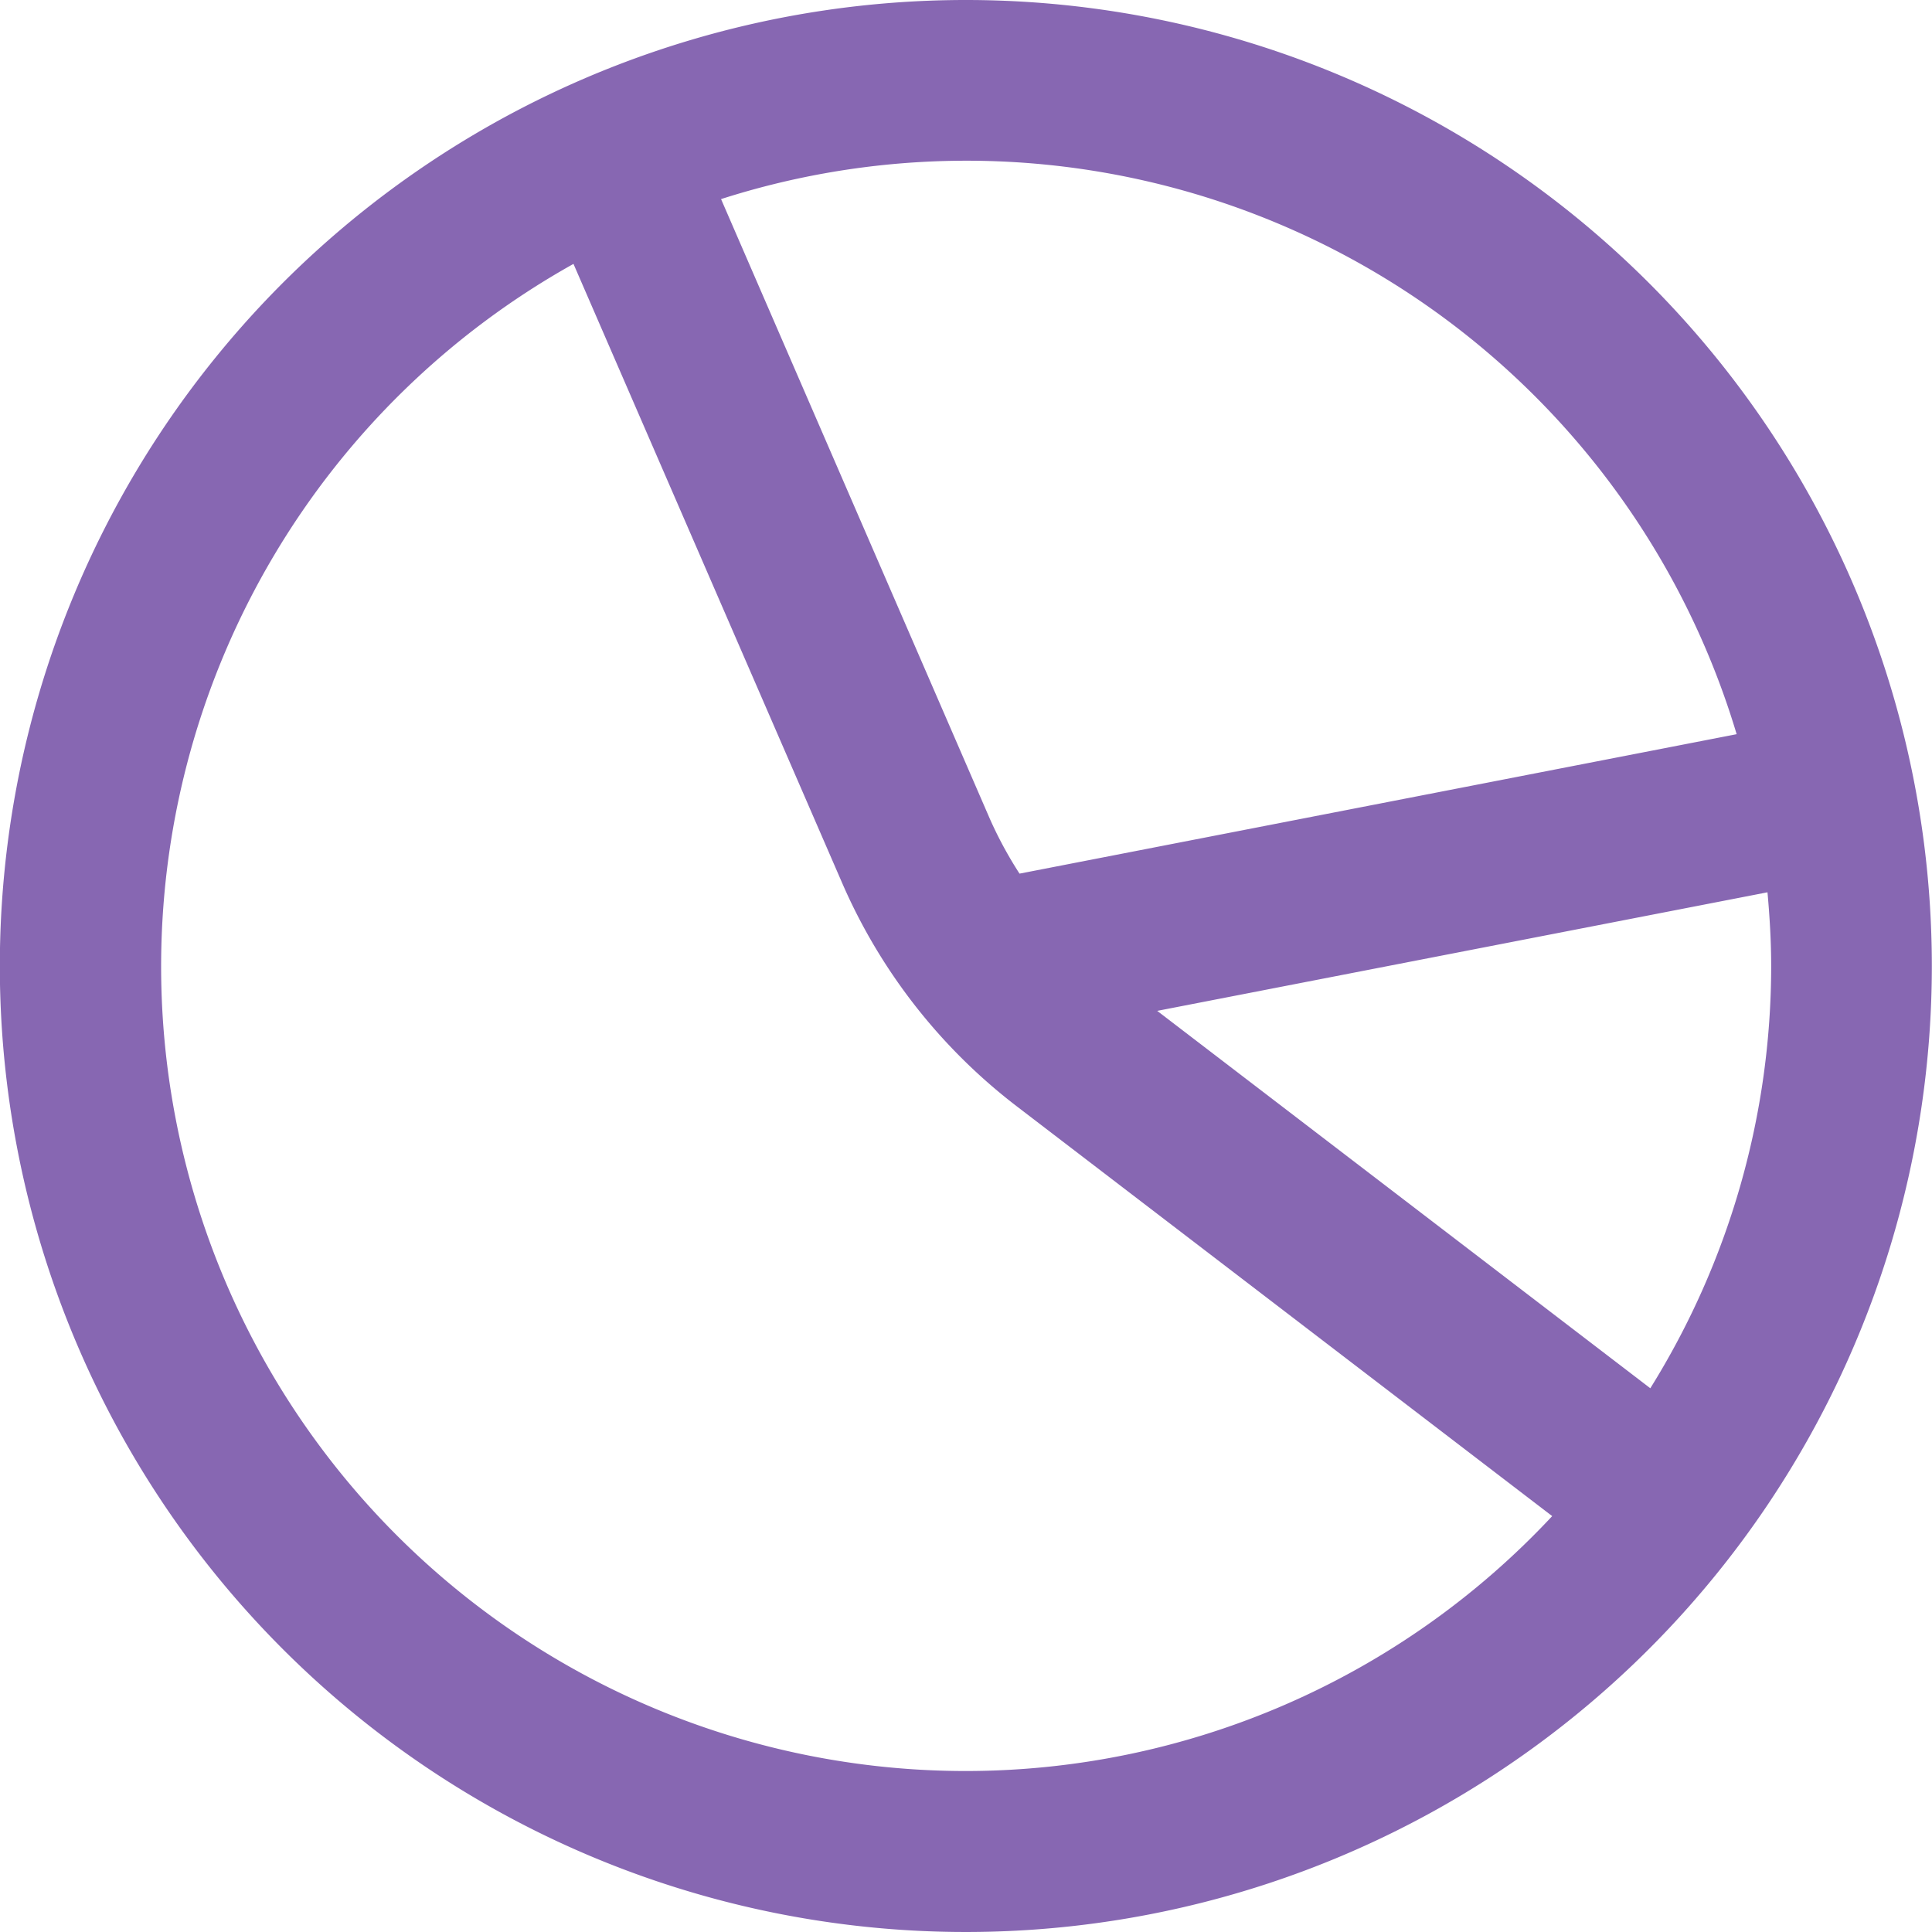 <svg xmlns="http://www.w3.org/2000/svg" width="47.104" height="47.104" viewBox="0 0 47.104 47.104">
  <path id="fi-rr-chart-pie" d="M23.552,0A23.552,23.552,0,1,0,47.1,23.552,23.552,23.552,0,0,0,23.552,0ZM42.341,17.9,24.857,21.3a9.7,9.7,0,0,1-.722-1.333L17.58,4.854A19.6,19.6,0,0,1,42.341,17.9ZM23.552,43.179a19.617,19.617,0,0,1-9.57-36.745l6.551,15.095a13.76,13.76,0,0,0,4.253,5.441l13.058,9.994A19.56,19.56,0,0,1,23.552,43.179Zm16.683-9.333-12.021-9.2,14.879-2.891c.053.589.09,1.191.09,1.8a19.48,19.48,0,0,1-2.948,10.294Z" fill="#8767b2"/>
</svg>
